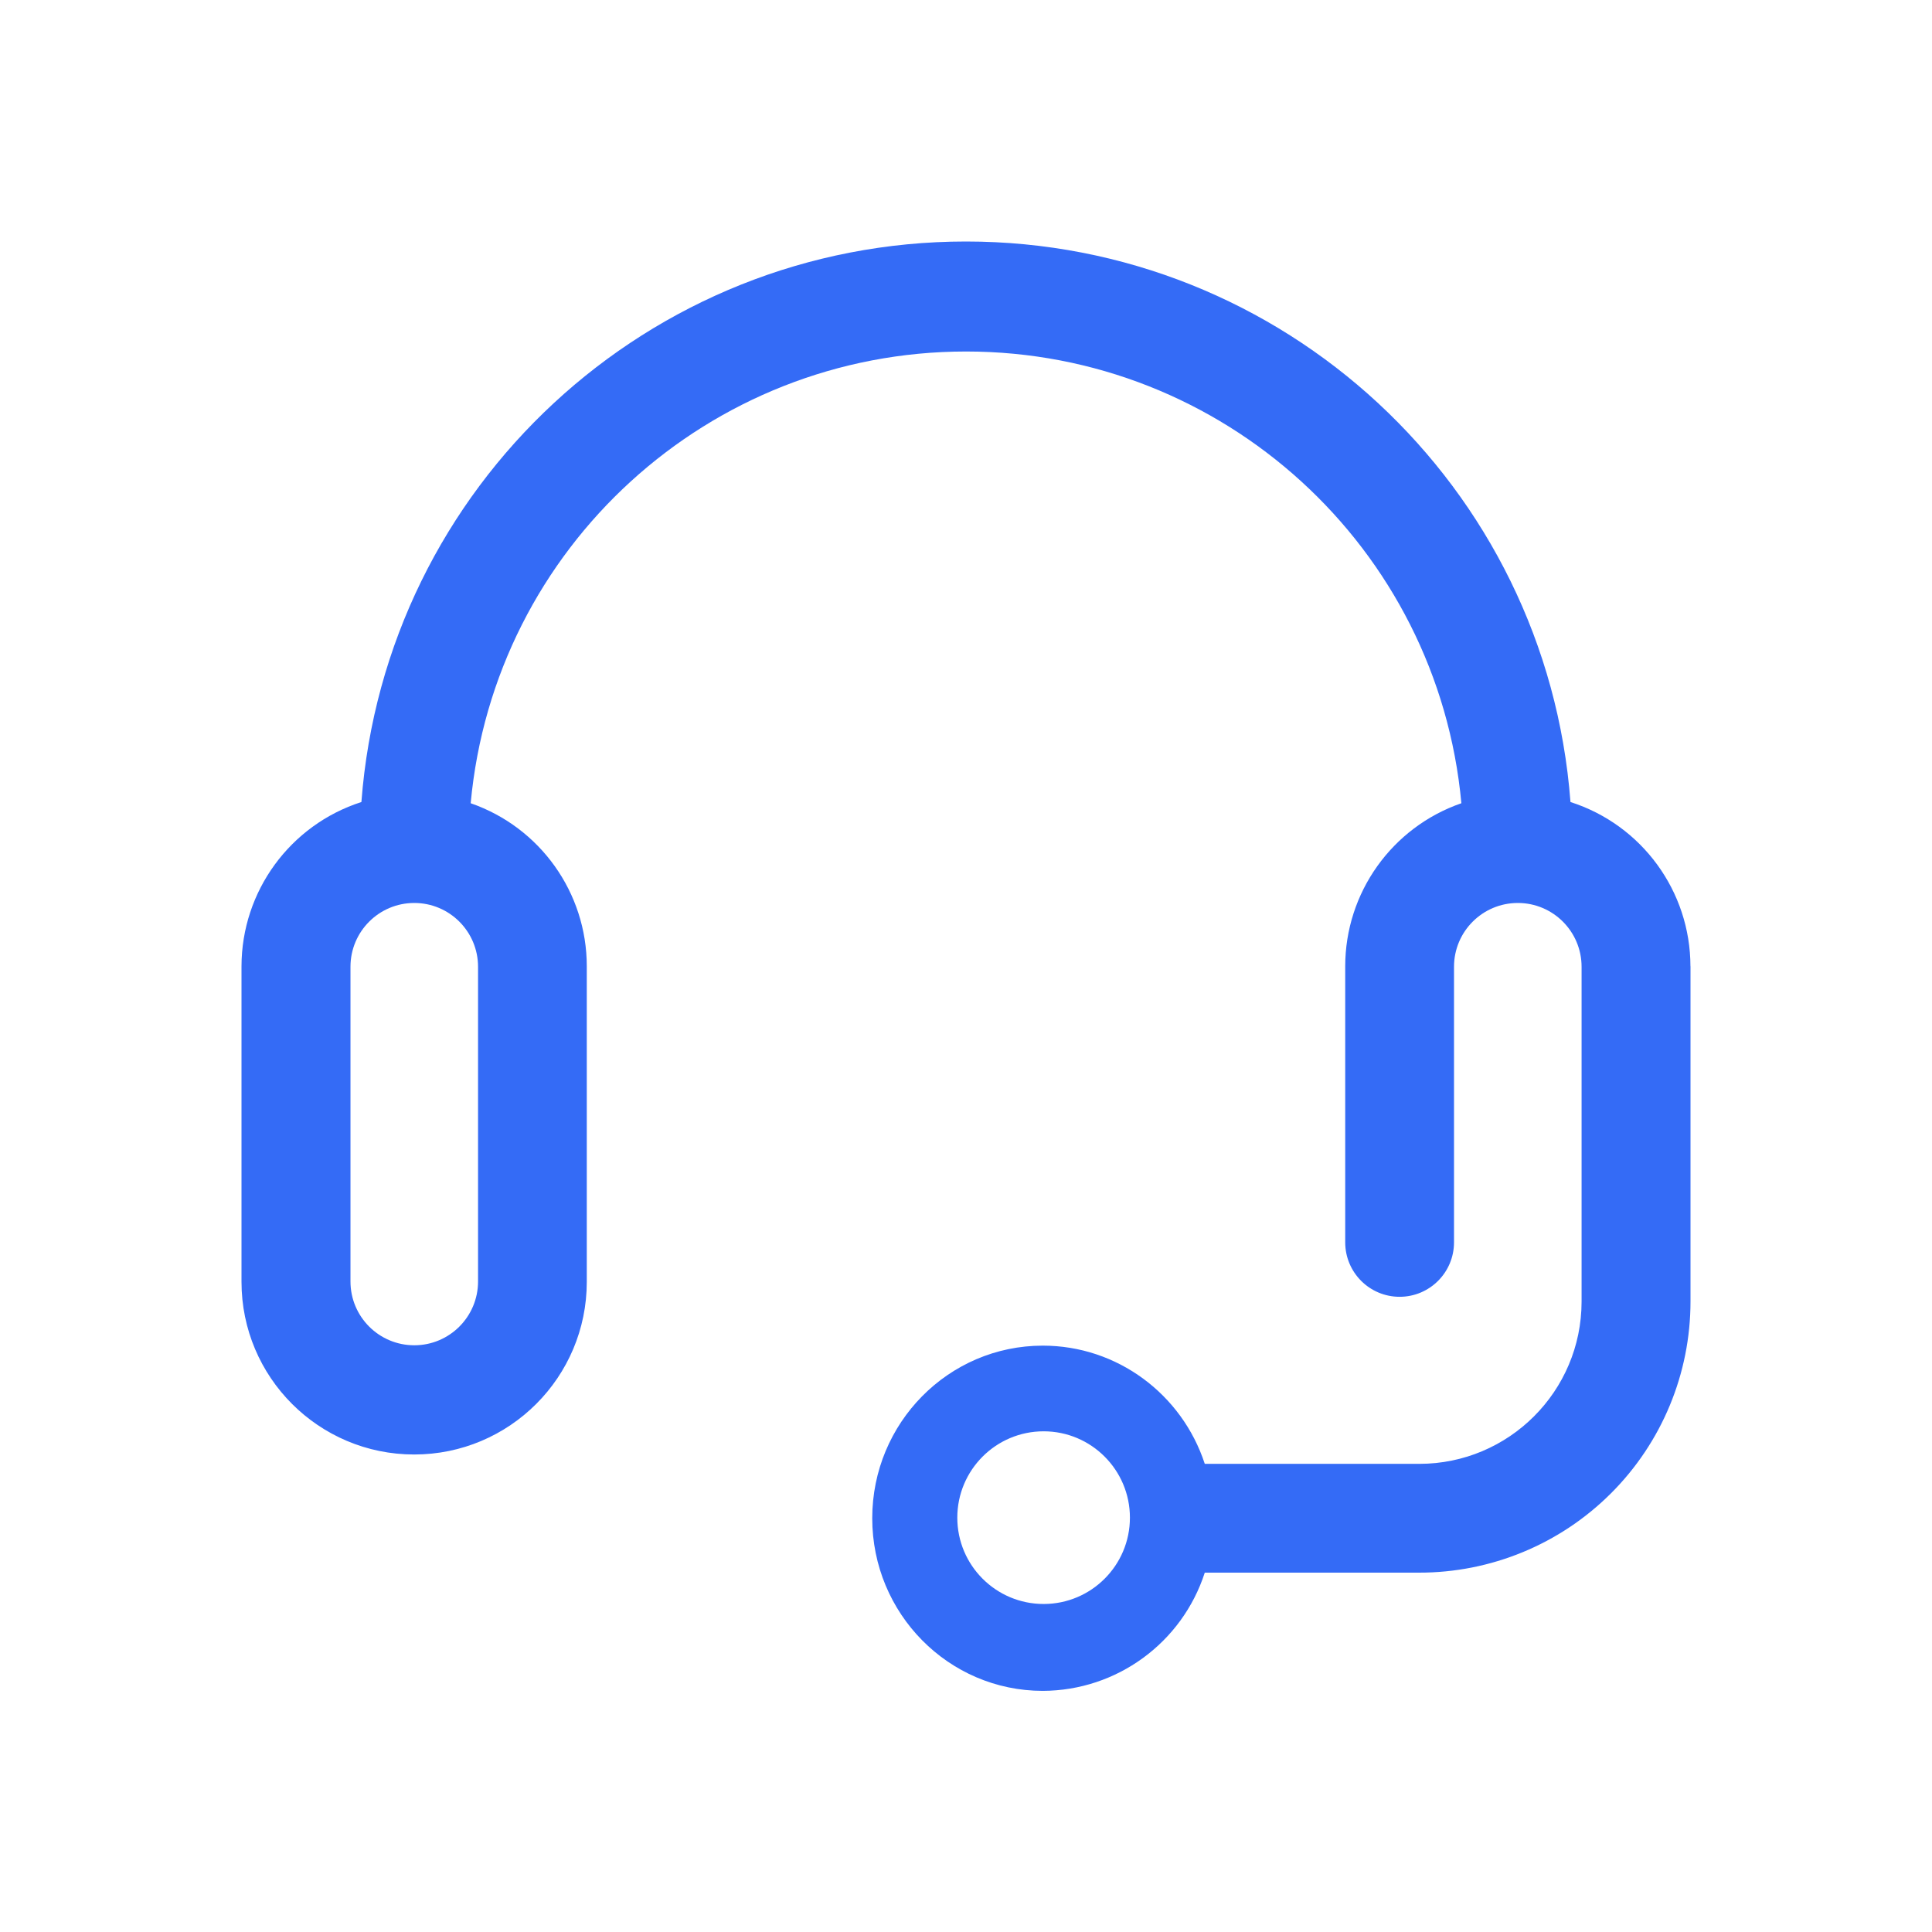 <!--?xml version="1.0" encoding="UTF-8"?-->
<svg width="32px" height="32px" viewBox="0 0 32 32" version="1.1" xmlns="http://www.w3.org/2000/svg" xmlns:xlink="http://www.w3.org/1999/xlink">
    <title>1320-客服</title>
    <g id="1320-客服" stroke="none" stroke-width="1" fill="none" fill-rule="evenodd">
        <g id="编组" transform="translate(4, 4)" fill="#000000" fill-rule="nonzero">
            <path d="M24,12.004 L24,17.557 C24,18.749 23.526,19.893 22.682,20.735 C21.838,21.578 20.694,22.05 19.501,22.048 L15.955,22.048 C15.578,23.212 14.496,24.002 13.272,24.006 C11.711,24.006 10.447,22.726 10.447,21.147 C10.447,19.568 11.711,18.288 13.272,18.288 C14.504,18.288 15.577,19.091 15.955,20.246 L19.508,20.246 C20.991,20.246 22.194,19.044 22.196,17.561 L22.196,12.013 C22.196,11.429 21.723,10.956 21.14,10.956 C20.556,10.956 20.083,11.429 20.083,12.013 L20.083,16.577 C20.083,17.075 19.68,17.479 19.182,17.479 C18.684,17.479 18.281,17.075 18.281,16.577 L18.281,12.004 C18.282,10.786 19.054,9.703 20.205,9.304 C19.814,5.065 16.258,1.822 12.001,1.822 C7.743,1.822 4.187,5.065 3.796,9.304 C4.947,9.703 5.719,10.787 5.719,12.004 L5.719,17.231 C5.719,18.811 4.439,20.091 2.86,20.091 C1.28,20.091 4.95589481e-16,18.811 4.95589481e-16,17.231 L4.95589481e-16,12.004 C0.002,10.763 0.804,9.664 1.986,9.284 C2.382,4.047 6.747,-1.43170294e-16 11.999,-1.43170294e-16 C17.251,-1.43170294e-16 21.616,4.047 22.012,9.284 C23.195,9.663 23.998,10.763 23.999,12.005 L24,12.004 Z M3.918,12.013 C3.918,11.429 3.445,10.956 2.862,10.956 C2.278,10.956 1.805,11.429 1.805,12.013 L1.805,17.225 C1.805,17.809 2.278,18.282 2.862,18.282 C3.445,18.282 3.918,17.809 3.918,17.225 L3.918,12.013 L3.918,12.013 Z M13.286,22.567 C14.075,22.567 14.715,21.927 14.715,21.137 C14.715,20.348 14.075,19.707 13.286,19.707 C12.496,19.707 11.856,20.348 11.856,21.137 C11.856,21.927 12.496,22.567 13.286,22.567 Z" id="形状" fill="#346bf6"></path>
        </g>
    </g>
</svg>
